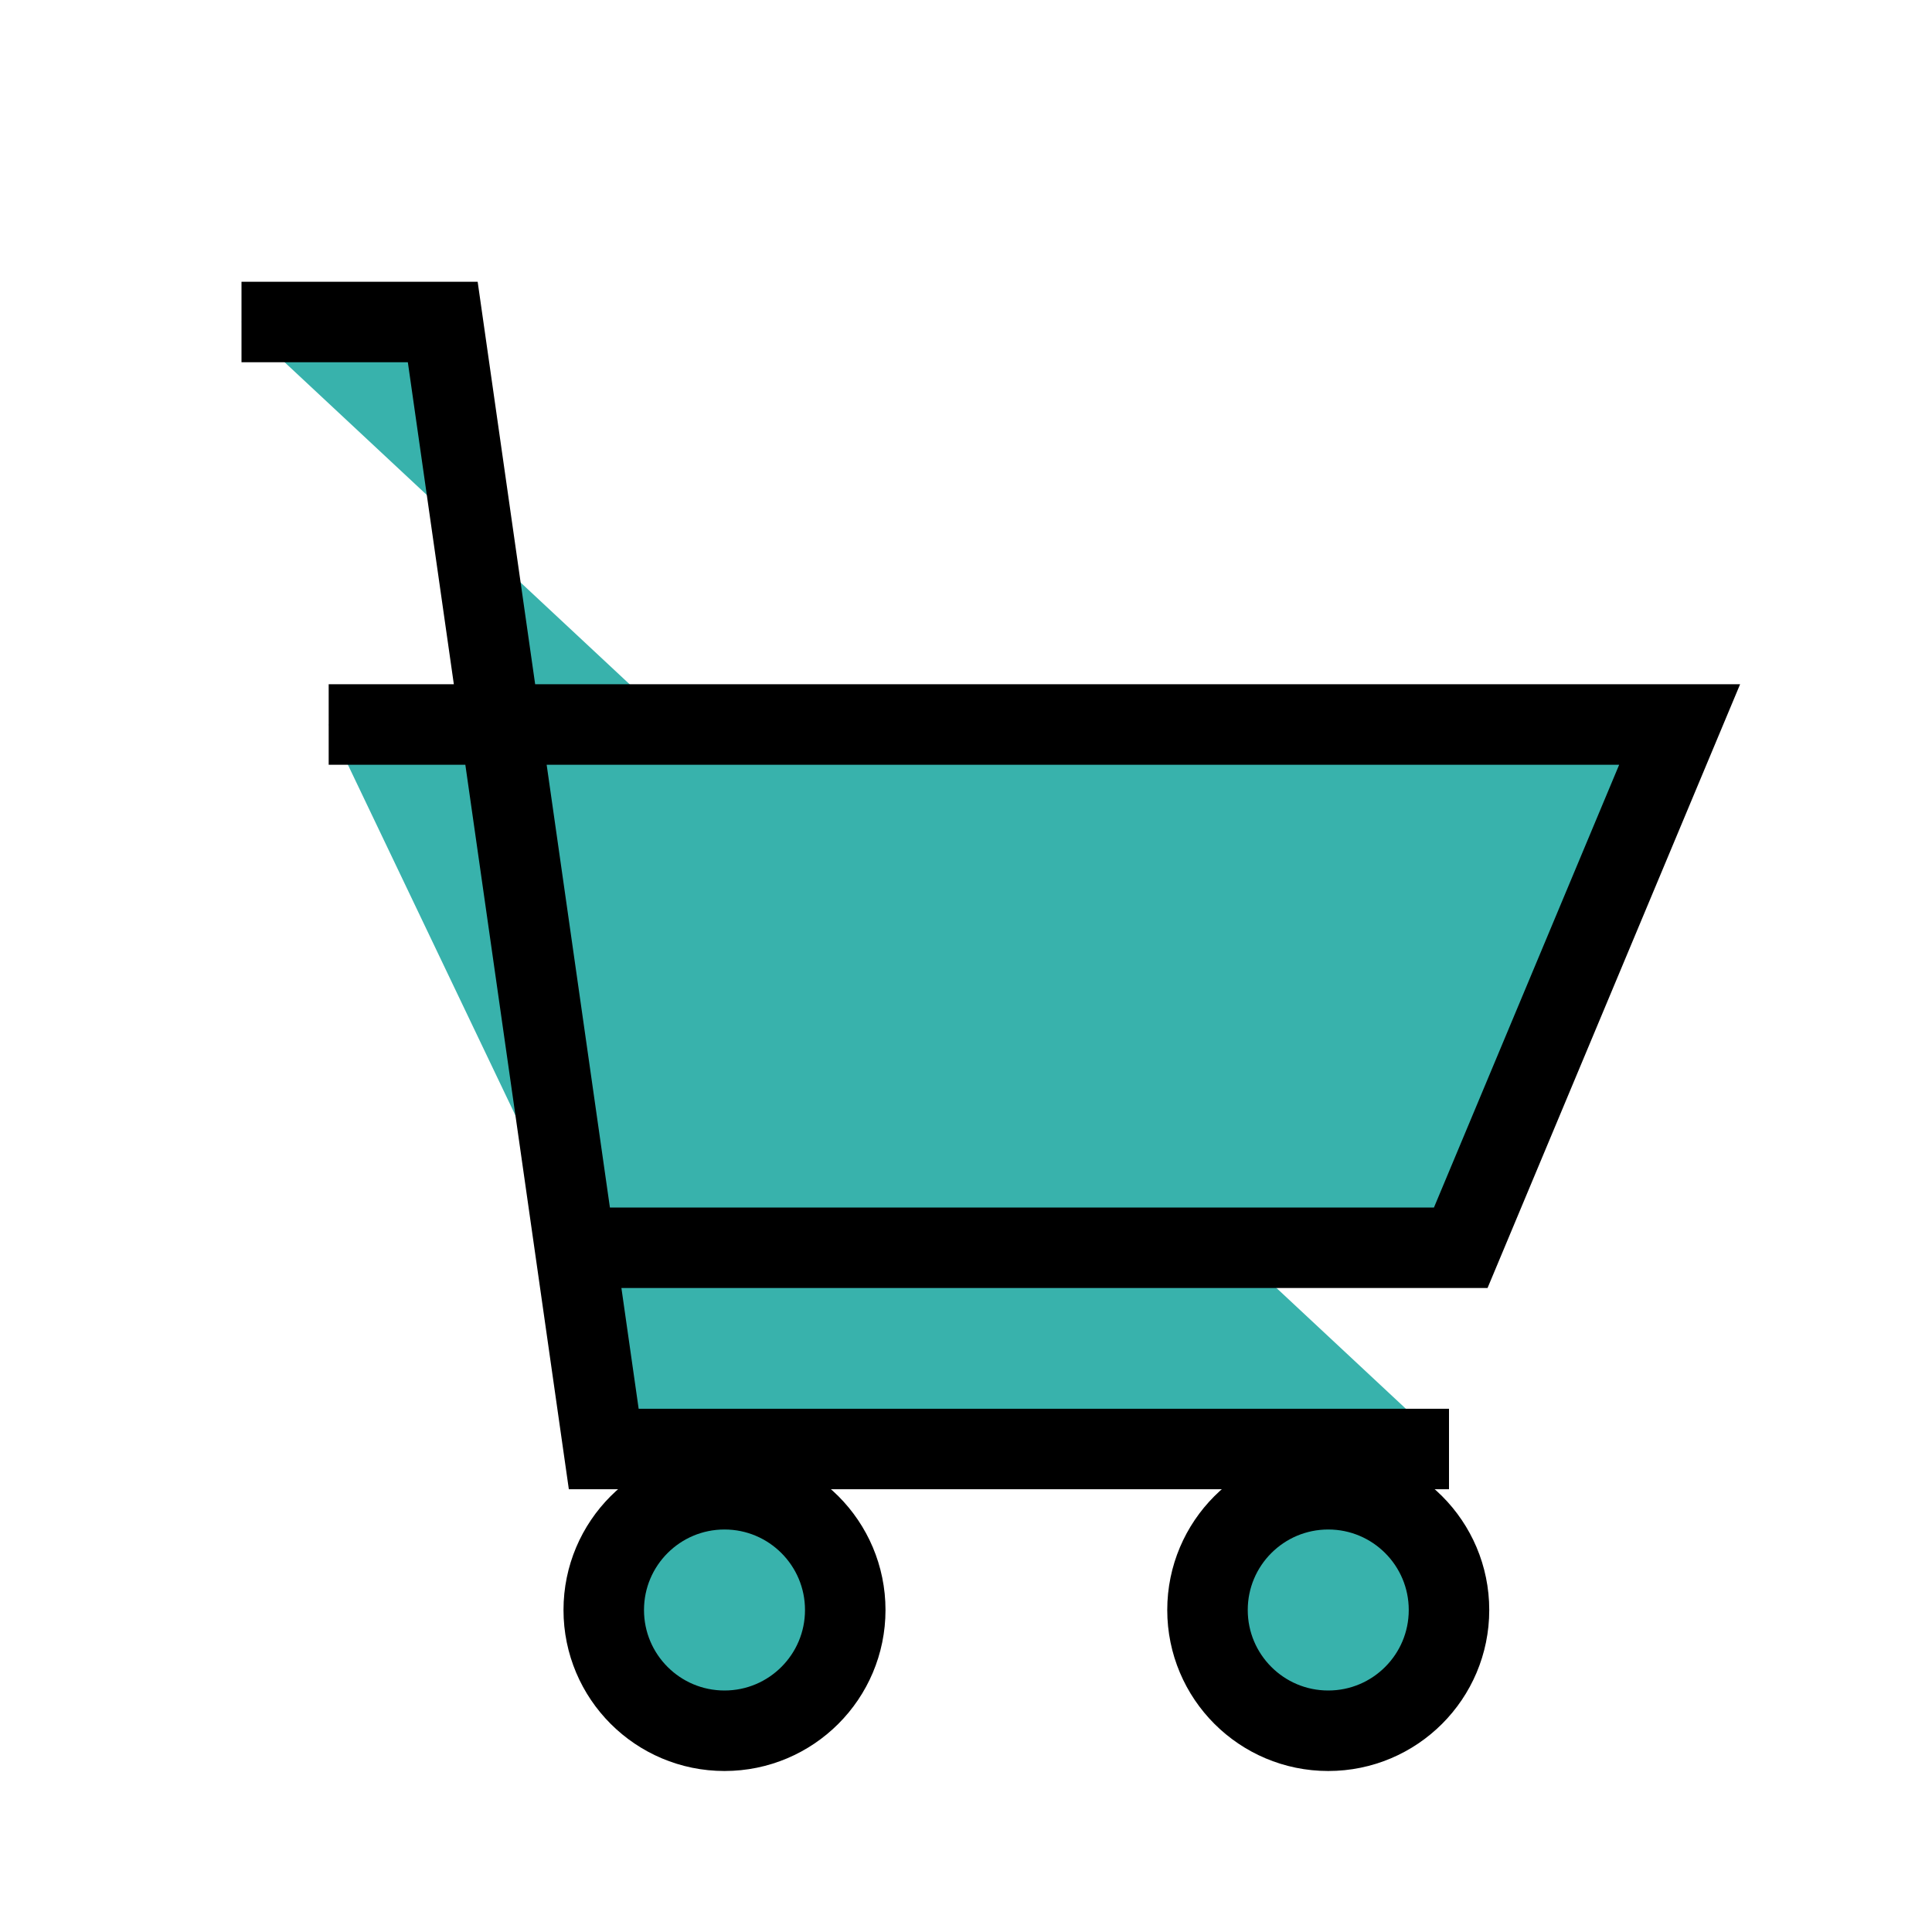 <svg xmlns="http://www.w3.org/2000/svg" viewBox="0 0 24 24" fill="#38b2ac">
  <path d="M4.083 9H20.865L18.146 15.5H7.188M18 18H7.5L5.5 4H3" stroke="currentColor" strokeWidth="2" strokeLinecap="round" strokeLinejoin="round"/>
  <circle cx="9" cy="20" r="1.5" stroke="currentColor" strokeWidth="1.5"/>
  <circle cx="16.5" cy="20" r="1.5" stroke="currentColor" strokeWidth="1.5"/>
</svg> 